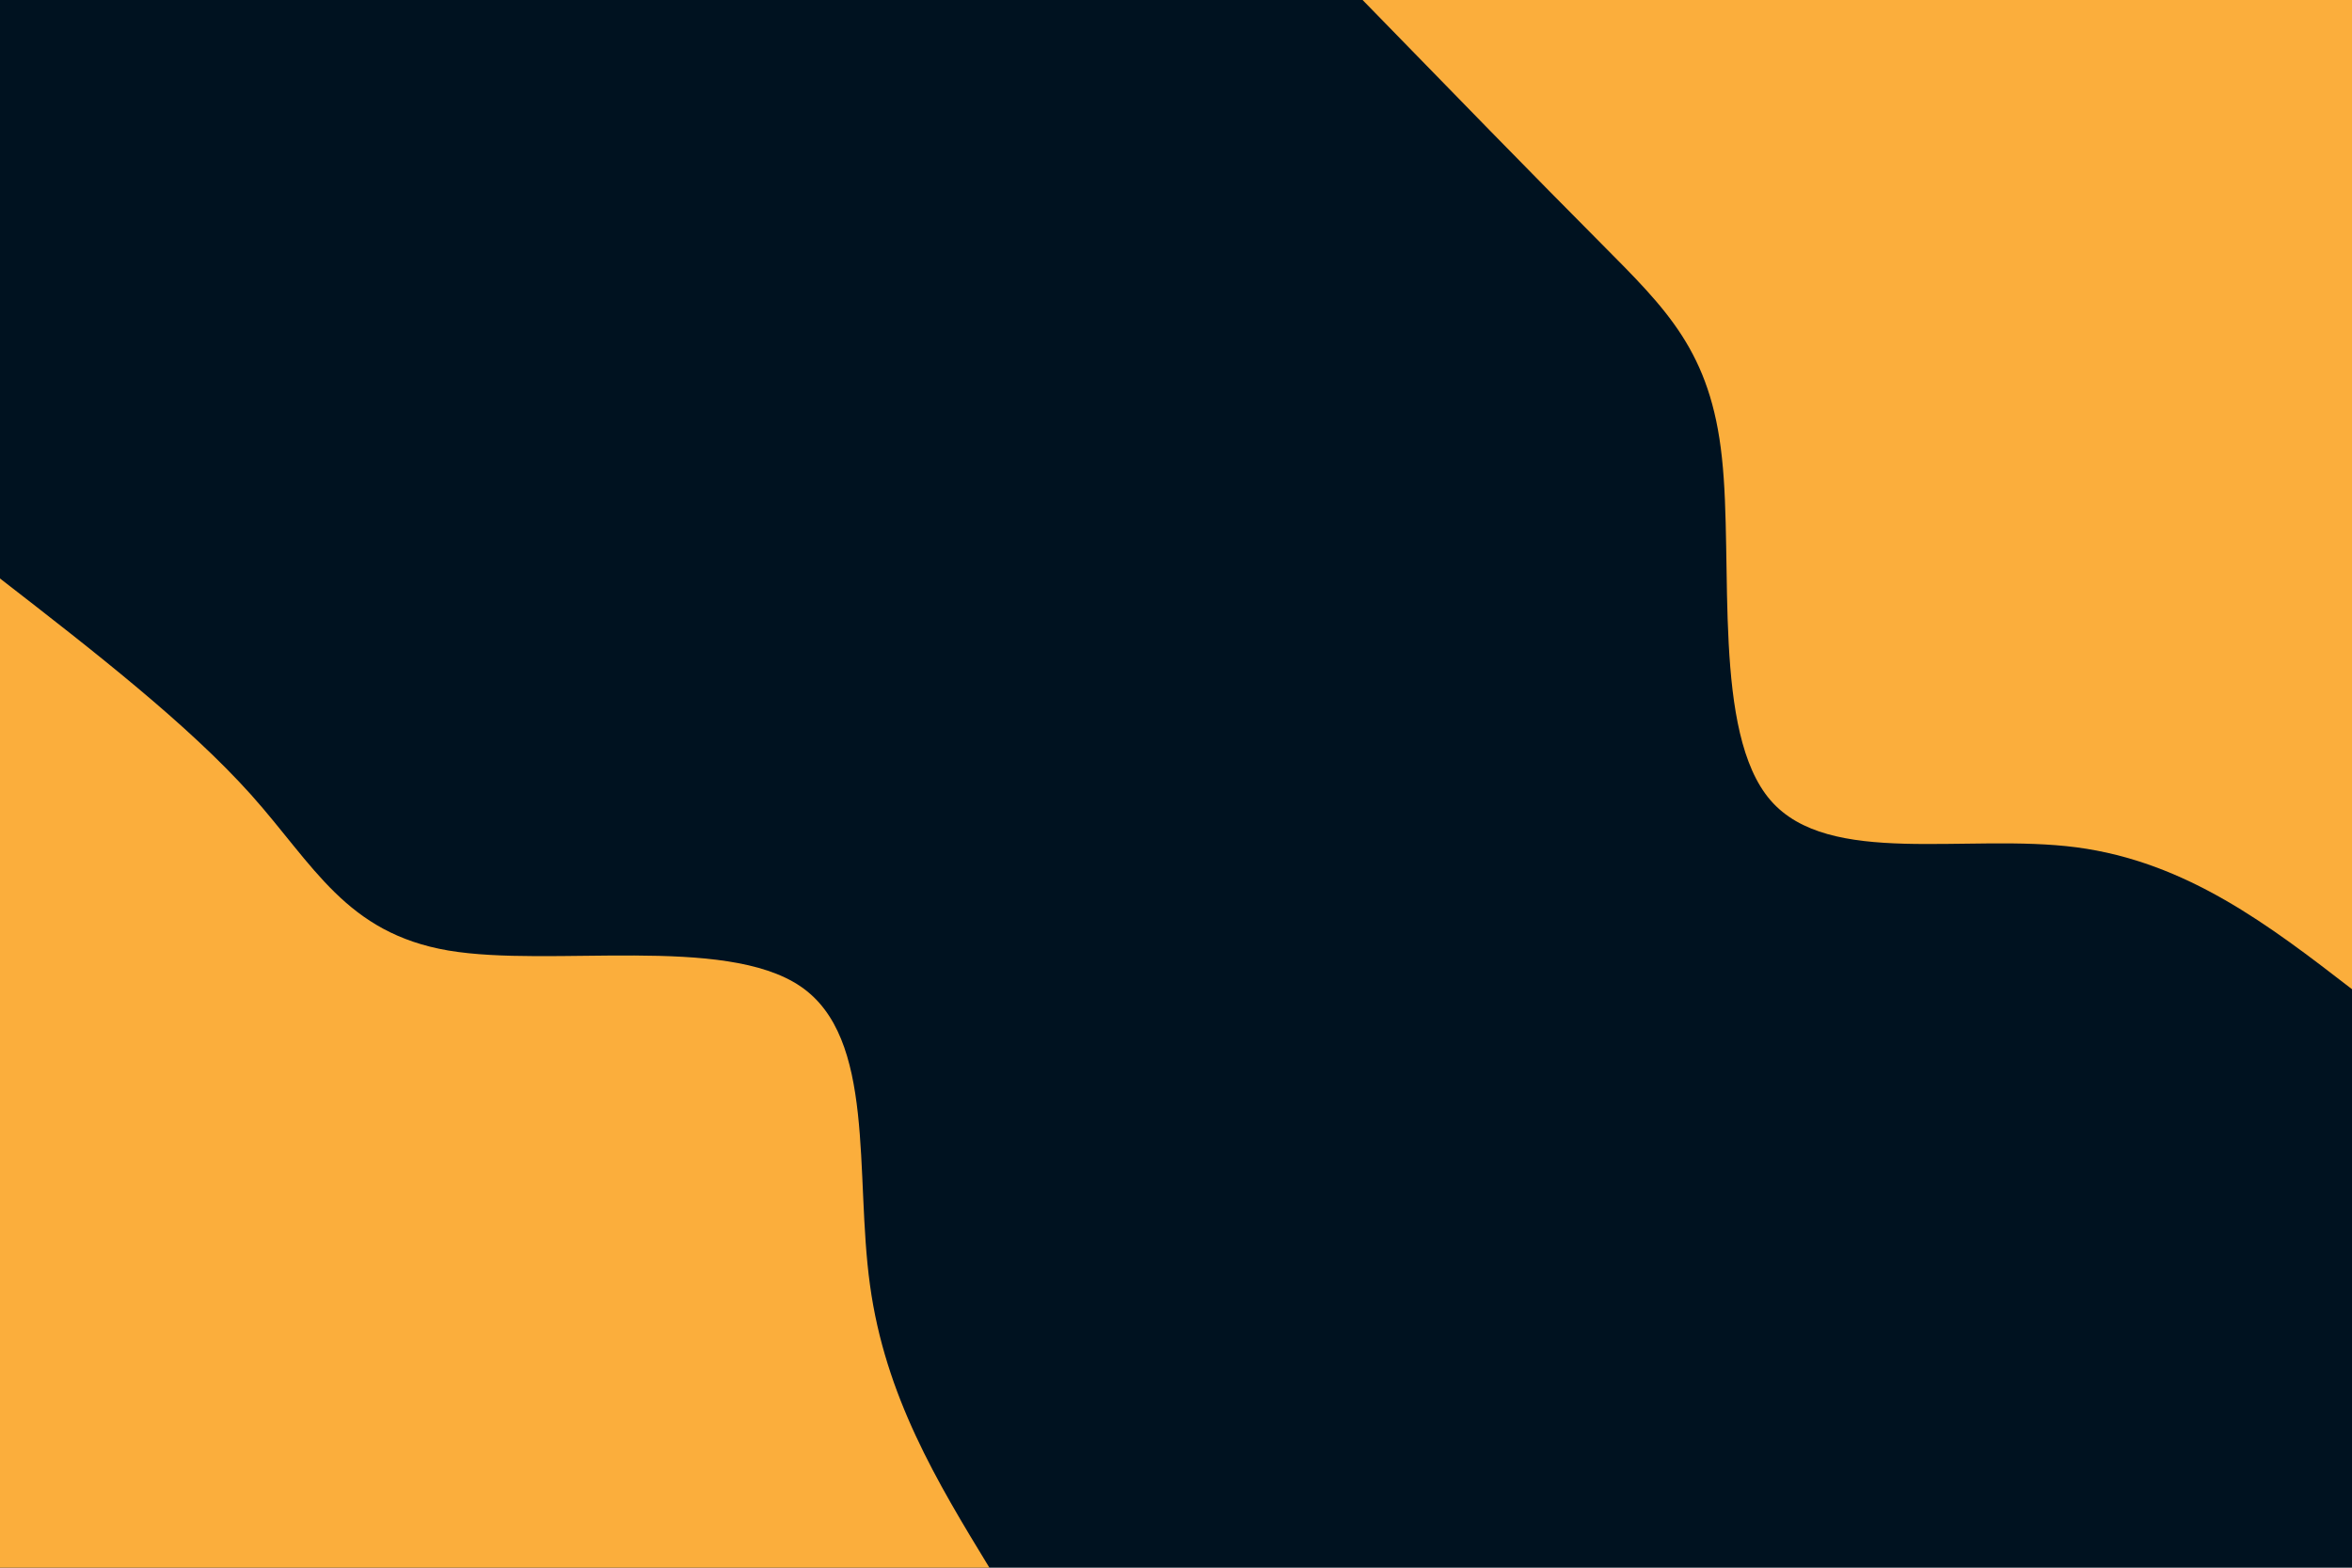 <svg id="visual" viewBox="0 0 900 600" width="900" height="600" xmlns="http://www.w3.org/2000/svg" xmlns:xlink="http://www.w3.org/1999/xlink" version="1.1"><rect x="0" y="0" width="900" height="600" fill="#001220"></rect><defs><linearGradient id="grad1_0" x1="33.3%" y1="0%" x2="100%" y2="100%"><stop offset="20%" stop-color="#001220" stop-opacity="1"></stop><stop offset="80%" stop-color="#001220" stop-opacity="1"></stop></linearGradient></defs><defs><linearGradient id="grad2_0" x1="0%" y1="0%" x2="66.7%" y2="100%"><stop offset="20%" stop-color="#001220" stop-opacity="1"></stop><stop offset="80%" stop-color="#001220" stop-opacity="1"></stop></linearGradient></defs><g transform="translate(900, 0)"><path d="M0 378.6C-31.6 354.2 -63.2 329.9 -105.4 324.3C-147.5 318.8 -200.2 332.1 -222.5 306.3C-244.8 280.5 -236.7 215.7 -241.1 175.2C-245.4 134.6 -262.2 118.5 -287.2 93.3C-312.2 68.2 -345.4 34.1 -378.6 0L0 0Z" fill="#FBAE3C"></path></g><g transform="translate(0, 600)"><path d="M0 -378.6C36 -350.7 72 -322.7 96.1 -295.8C120.2 -268.8 132.4 -242.9 171.6 -236.2C210.9 -229.6 277.2 -242.3 306.3 -222.5C335.3 -202.8 327 -150.6 332.9 -108.2C338.7 -65.7 358.6 -32.8 378.6 0L0 0Z" fill="#FBAE3C"></path></g></svg>